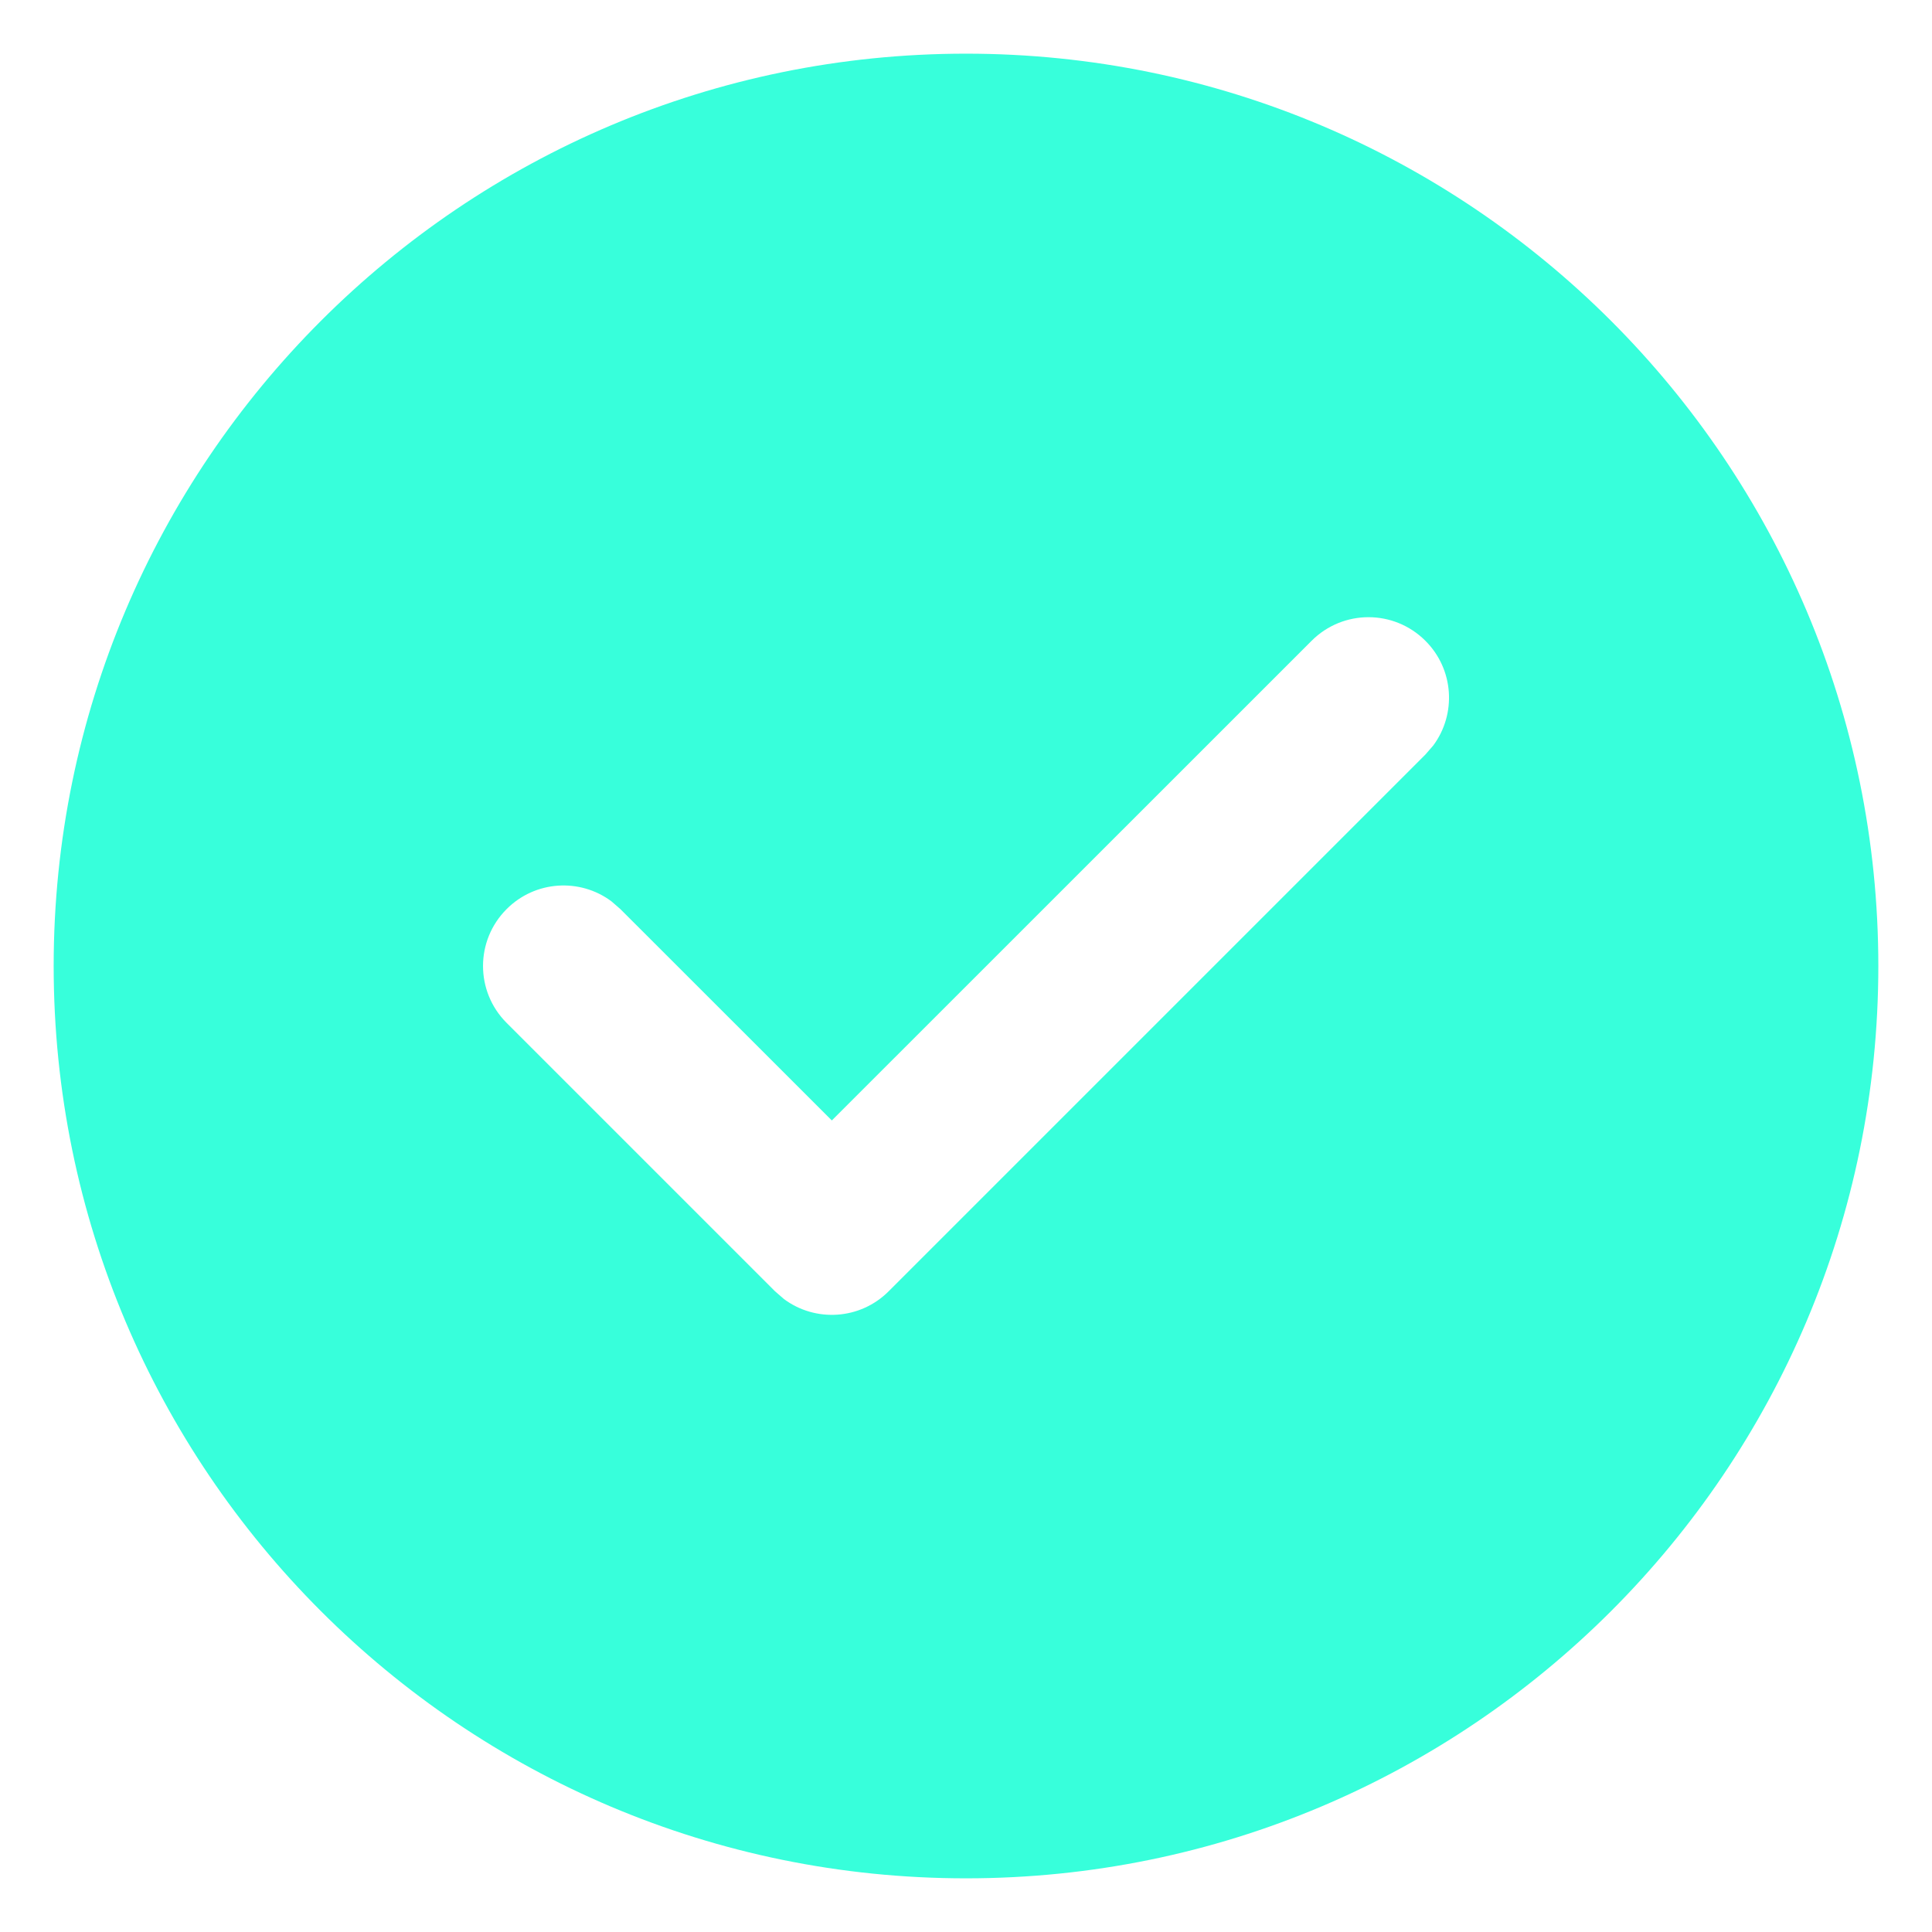 <svg width="18" height="18" viewBox="0 0 18 18" fill="none" xmlns="http://www.w3.org/2000/svg">
<path d="M9 0.5C4.306 0.5 0.5 4.306 0.5 9C0.5 13.694 4.306 17.5 9 17.5C13.694 17.5 17.5 13.694 17.5 9C17.5 4.306 13.694 0.5 9 0.5ZM7.75 10.439L12.22 5.97C12.513 5.677 12.987 5.677 13.28 5.97C13.547 6.236 13.571 6.653 13.353 6.946L13.28 7.03L8.28 12.03C8.014 12.297 7.597 12.321 7.304 12.103L7.22 12.03L4.72 9.53C4.427 9.237 4.427 8.763 4.72 8.47C4.986 8.203 5.403 8.179 5.696 8.397L5.78 8.47L7.75 10.439Z" fill="#37FFDB"/>
</svg>
